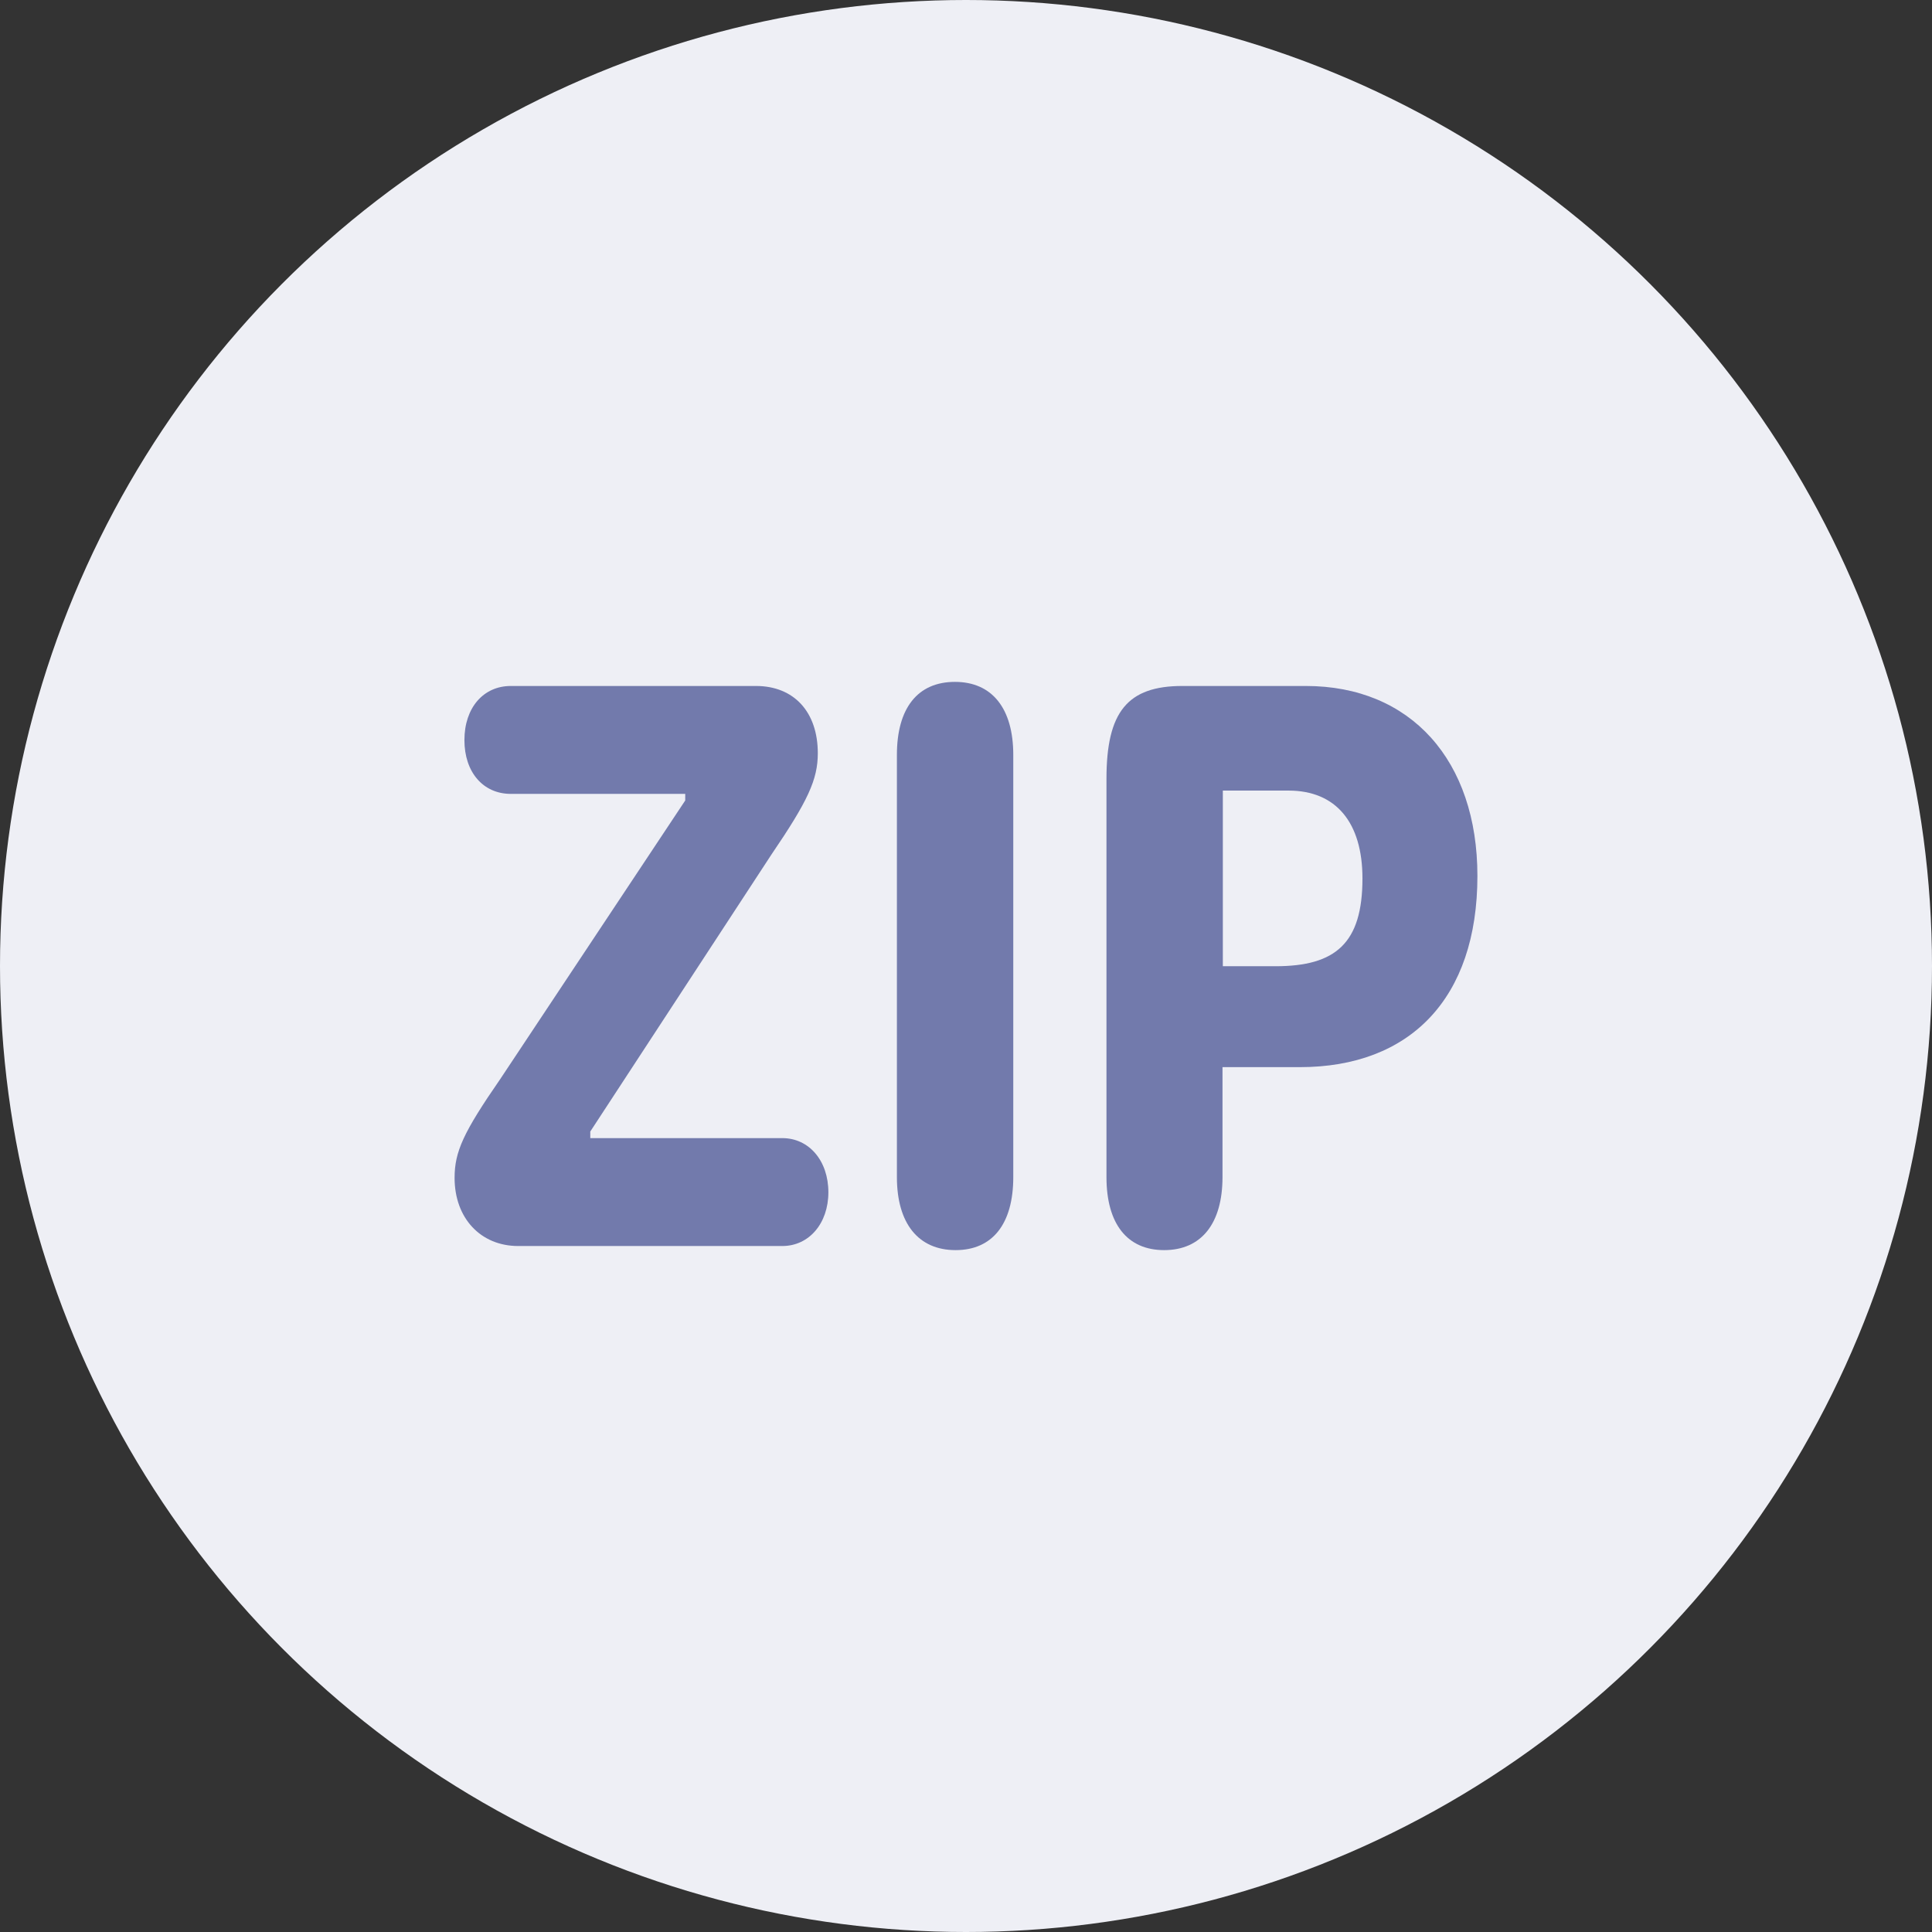 <svg width="34" height="34" viewBox="0 0 34 34" fill="none" xmlns="http://www.w3.org/2000/svg">
<rect x="0" y="0" width="34" height="34" fill="#333333" stroke="none"/>
<circle cx="17" cy="17" r="17" fill="#EEEFF5"/>
<path d="M8 20.729C8 21.437 8.458 21.928 9.12 21.928H13.767C14.237 21.928 14.578 21.531 14.578 20.982C14.578 20.426 14.237 20.029 13.767 20.029H10.388V19.913L13.575 15.04C14.219 14.094 14.392 13.718 14.392 13.256C14.392 12.527 13.971 12.072 13.303 12.072H8.99C8.507 12.072 8.173 12.455 8.173 13.025C8.173 13.588 8.501 13.971 8.99 13.971H12.059V14.087L8.804 18.989C8.155 19.928 8 20.267 8 20.729Z" fill="#727AAC"/>
<path d="M16.817 22C17.467 22 17.832 21.538 17.832 20.715V13.285C17.832 12.469 17.461 12 16.805 12C16.149 12 15.784 12.462 15.784 13.285V20.715C15.784 21.531 16.162 22 16.817 22Z" fill="#727AAC"/>
<path d="M20.487 22C21.143 22 21.514 21.531 21.514 20.715V18.78H22.875C24.812 18.78 26 17.574 26 15.415C26 13.386 24.831 12.072 22.98 12.072H20.808C19.843 12.072 19.472 12.527 19.472 13.704V20.715C19.472 21.538 19.837 22 20.487 22ZM21.52 17.004V13.913H22.677C23.512 13.913 23.977 14.476 23.977 15.459C23.977 16.599 23.506 17.004 22.448 17.004H21.52Z" fill="#727AAC"/>
</svg>
